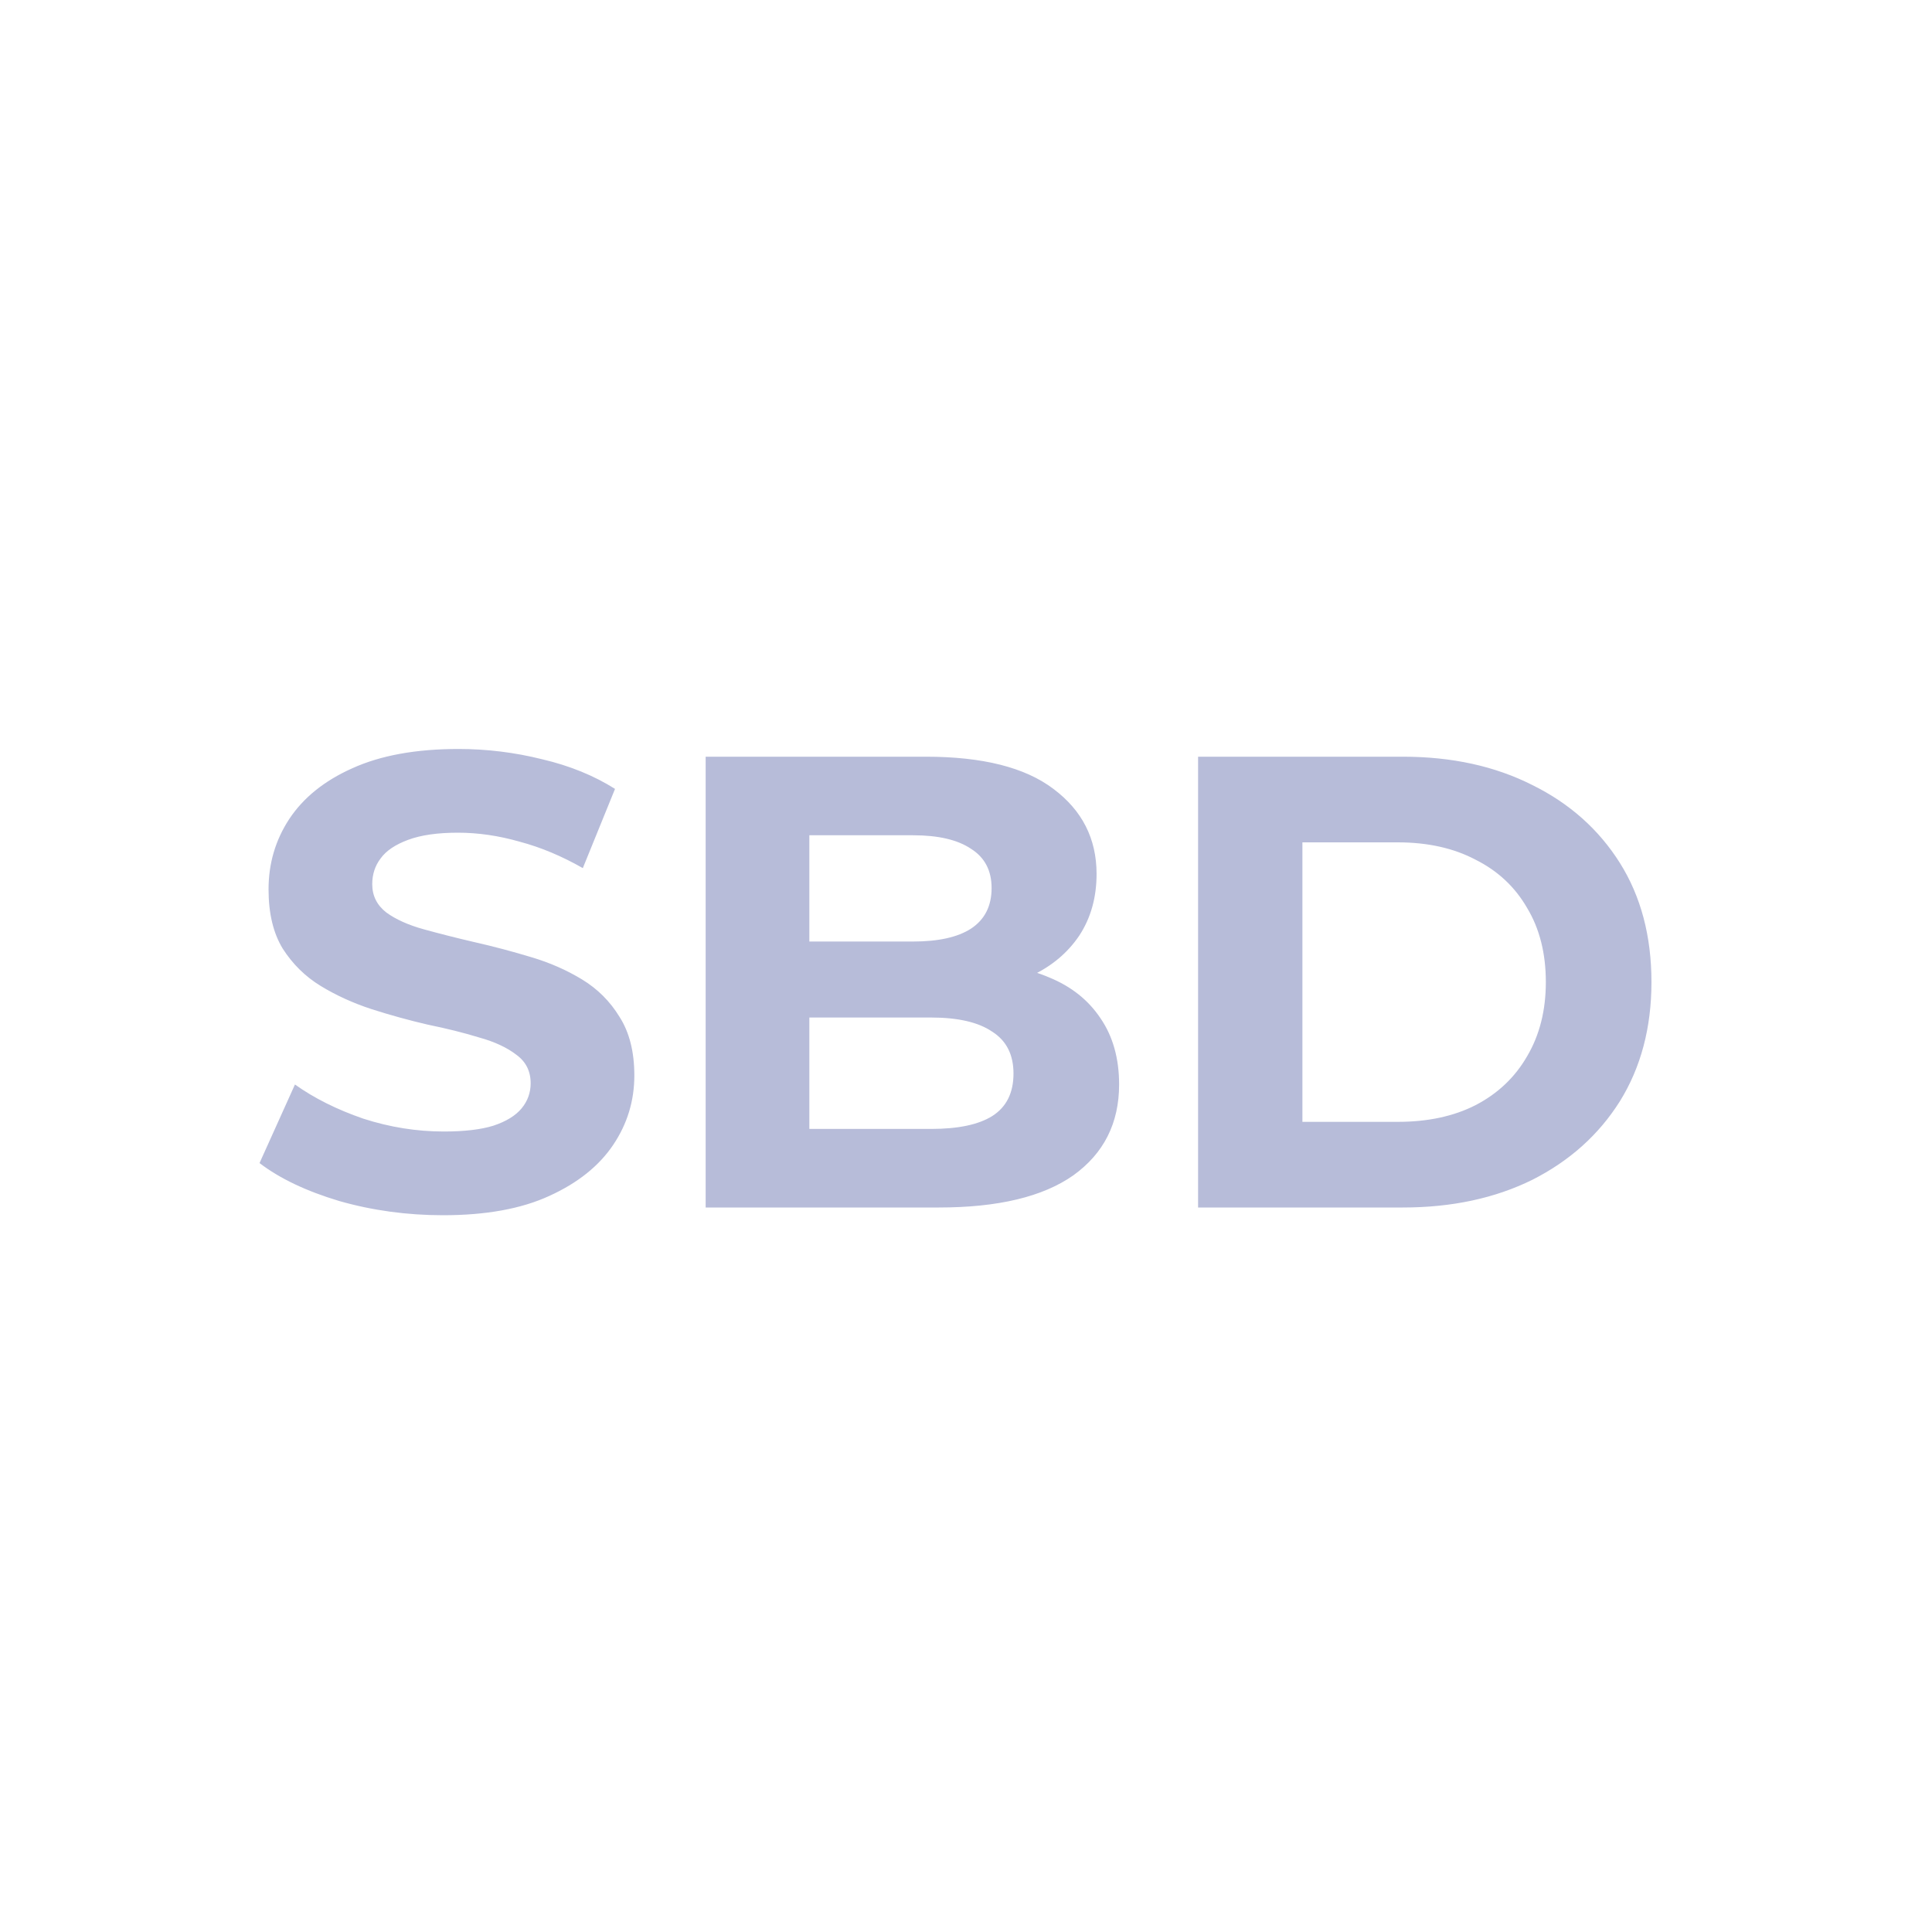 <svg width="24" height="24" viewBox="0 0 24 24" fill="none" xmlns="http://www.w3.org/2000/svg">
<path d="M5.504 15.096C5.056 15.096 4.627 15.037 4.216 14.92C3.805 14.797 3.475 14.64 3.224 14.448L3.664 13.472C3.904 13.643 4.187 13.784 4.512 13.896C4.843 14.003 5.176 14.056 5.512 14.056C5.768 14.056 5.973 14.032 6.128 13.984C6.288 13.931 6.405 13.859 6.48 13.768C6.555 13.677 6.592 13.573 6.592 13.456C6.592 13.307 6.533 13.189 6.416 13.104C6.299 13.013 6.144 12.941 5.952 12.888C5.76 12.829 5.547 12.776 5.312 12.728C5.083 12.675 4.851 12.611 4.616 12.536C4.387 12.461 4.176 12.365 3.984 12.248C3.792 12.131 3.635 11.976 3.512 11.784C3.395 11.592 3.336 11.347 3.336 11.048C3.336 10.728 3.421 10.437 3.592 10.176C3.768 9.909 4.029 9.699 4.376 9.544C4.728 9.384 5.168 9.304 5.696 9.304C6.048 9.304 6.395 9.347 6.736 9.432C7.077 9.512 7.379 9.635 7.64 9.8L7.24 10.784C6.979 10.635 6.717 10.525 6.456 10.456C6.195 10.381 5.939 10.344 5.688 10.344C5.437 10.344 5.232 10.373 5.072 10.432C4.912 10.491 4.797 10.568 4.728 10.664C4.659 10.755 4.624 10.861 4.624 10.984C4.624 11.128 4.683 11.245 4.8 11.336C4.917 11.421 5.072 11.491 5.264 11.544C5.456 11.597 5.667 11.651 5.896 11.704C6.131 11.757 6.363 11.819 6.592 11.888C6.827 11.957 7.04 12.051 7.232 12.168C7.424 12.285 7.579 12.44 7.696 12.632C7.819 12.824 7.88 13.067 7.88 13.36C7.88 13.675 7.792 13.963 7.616 14.224C7.44 14.485 7.176 14.696 6.824 14.856C6.477 15.016 6.037 15.096 5.504 15.096ZM8.766 15V9.4H11.502C12.206 9.4 12.734 9.533 13.086 9.8C13.443 10.067 13.622 10.419 13.622 10.856C13.622 11.149 13.55 11.405 13.406 11.624C13.262 11.837 13.064 12.003 12.814 12.12C12.563 12.237 12.275 12.296 11.95 12.296L12.102 11.968C12.454 11.968 12.766 12.027 13.038 12.144C13.31 12.256 13.52 12.424 13.67 12.648C13.824 12.872 13.902 13.147 13.902 13.472C13.902 13.952 13.712 14.328 13.334 14.6C12.955 14.867 12.398 15 11.662 15H8.766ZM10.054 14.024H11.566C11.902 14.024 12.155 13.971 12.326 13.864C12.502 13.752 12.59 13.576 12.59 13.336C12.59 13.101 12.502 12.928 12.326 12.816C12.155 12.699 11.902 12.64 11.566 12.64H9.958V11.696H11.342C11.656 11.696 11.896 11.643 12.062 11.536C12.232 11.424 12.318 11.256 12.318 11.032C12.318 10.813 12.232 10.651 12.062 10.544C11.896 10.432 11.656 10.376 11.342 10.376H10.054V14.024ZM14.883 15V9.4H17.427C18.035 9.4 18.571 9.517 19.035 9.752C19.499 9.981 19.861 10.304 20.123 10.72C20.384 11.136 20.515 11.629 20.515 12.2C20.515 12.765 20.384 13.259 20.123 13.68C19.861 14.096 19.499 14.421 19.035 14.656C18.571 14.885 18.035 15 17.427 15H14.883ZM16.179 13.936H17.363C17.736 13.936 18.059 13.867 18.331 13.728C18.608 13.584 18.821 13.381 18.971 13.12C19.125 12.859 19.203 12.552 19.203 12.2C19.203 11.843 19.125 11.536 18.971 11.28C18.821 11.019 18.608 10.819 18.331 10.68C18.059 10.536 17.736 10.464 17.363 10.464H16.179V13.936Z" fill="#B7BCD9"/>
</svg>
